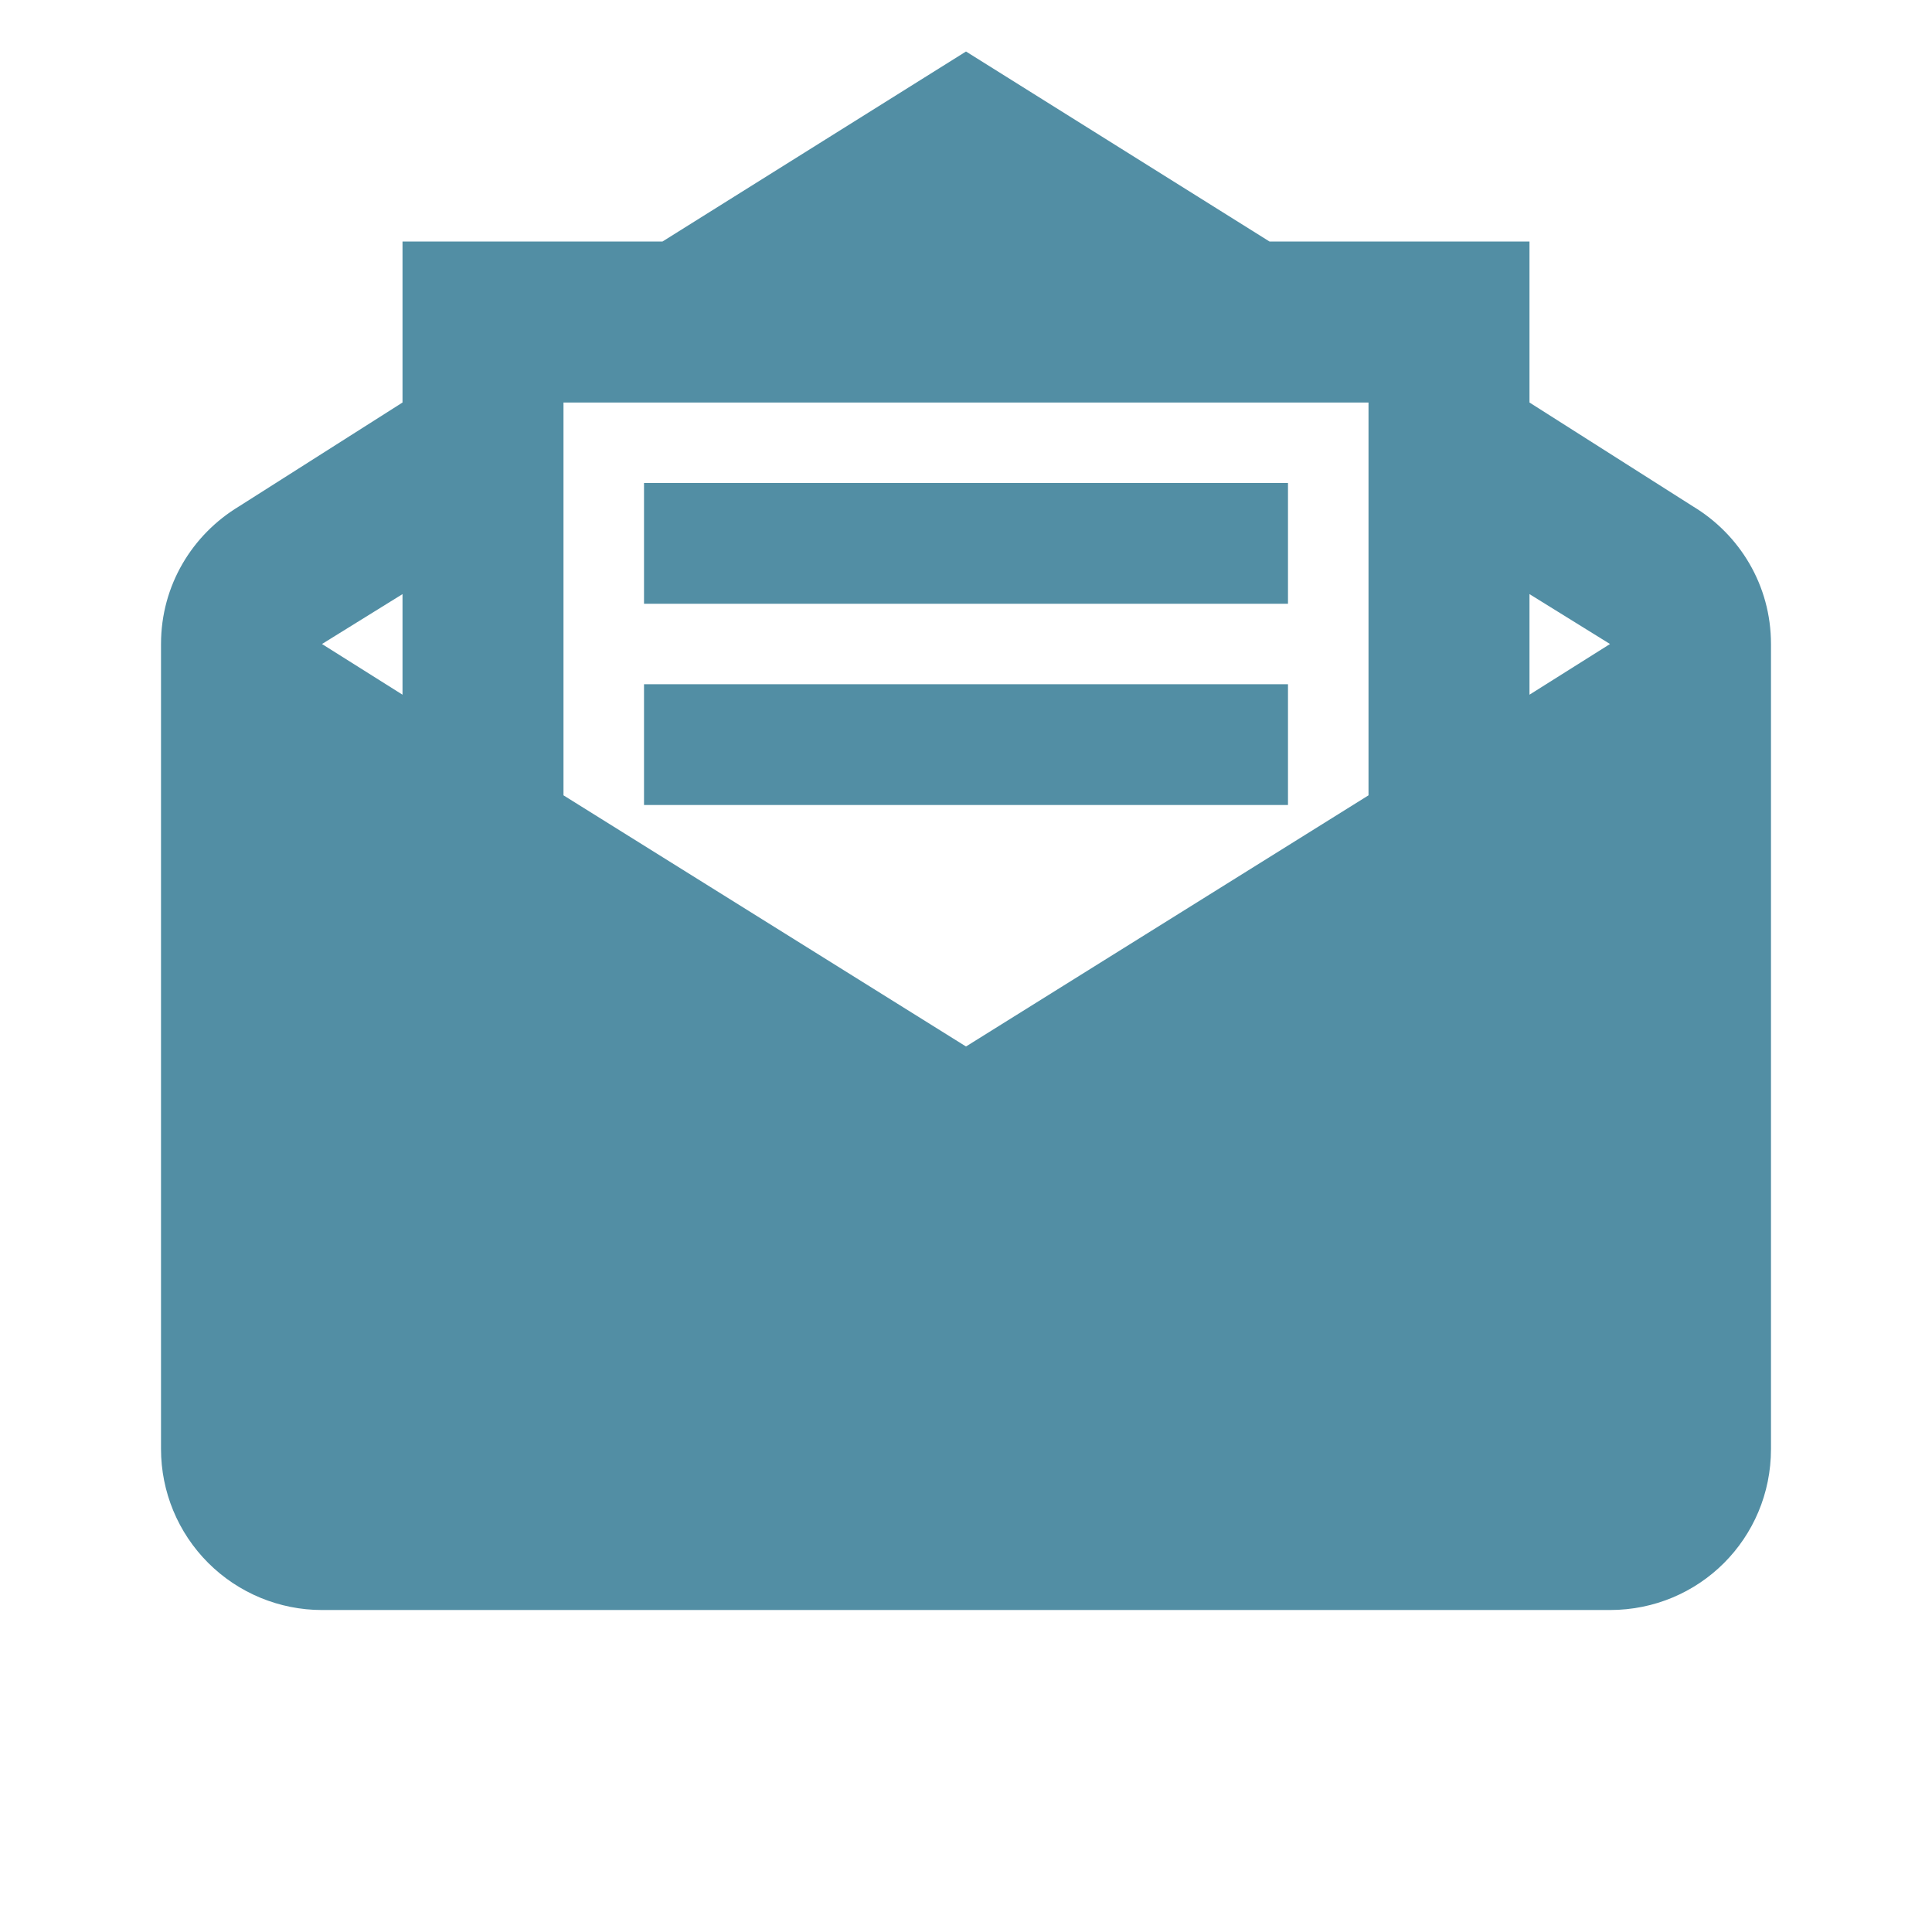 <svg width="47" height="47" viewBox="0 0 47 47" fill="none" xmlns="http://www.w3.org/2000/svg">
<path d="M23.5 1.253L16.117 5.875H9.792V9.792L5.816 12.318C4.68 13.003 3.917 14.237 3.917 15.667V35.25C3.917 36.289 4.329 37.285 5.064 38.02C5.798 38.754 6.795 39.167 7.833 39.167H39.167C41.34 39.167 43.083 37.424 43.083 35.25V15.667C43.083 14.237 42.32 13.003 41.184 12.318L37.208 9.792V5.875H30.883M13.708 9.792H33.292V19.348L23.5 25.458L13.708 19.348M15.667 11.75V14.688H31.333V11.75M9.792 14.453V16.9L7.833 15.667M37.208 14.453L39.167 15.667L37.208 16.9M15.667 16.646V19.583H31.333V16.646H15.667Z" fill="#528EA4"/>
</svg>
